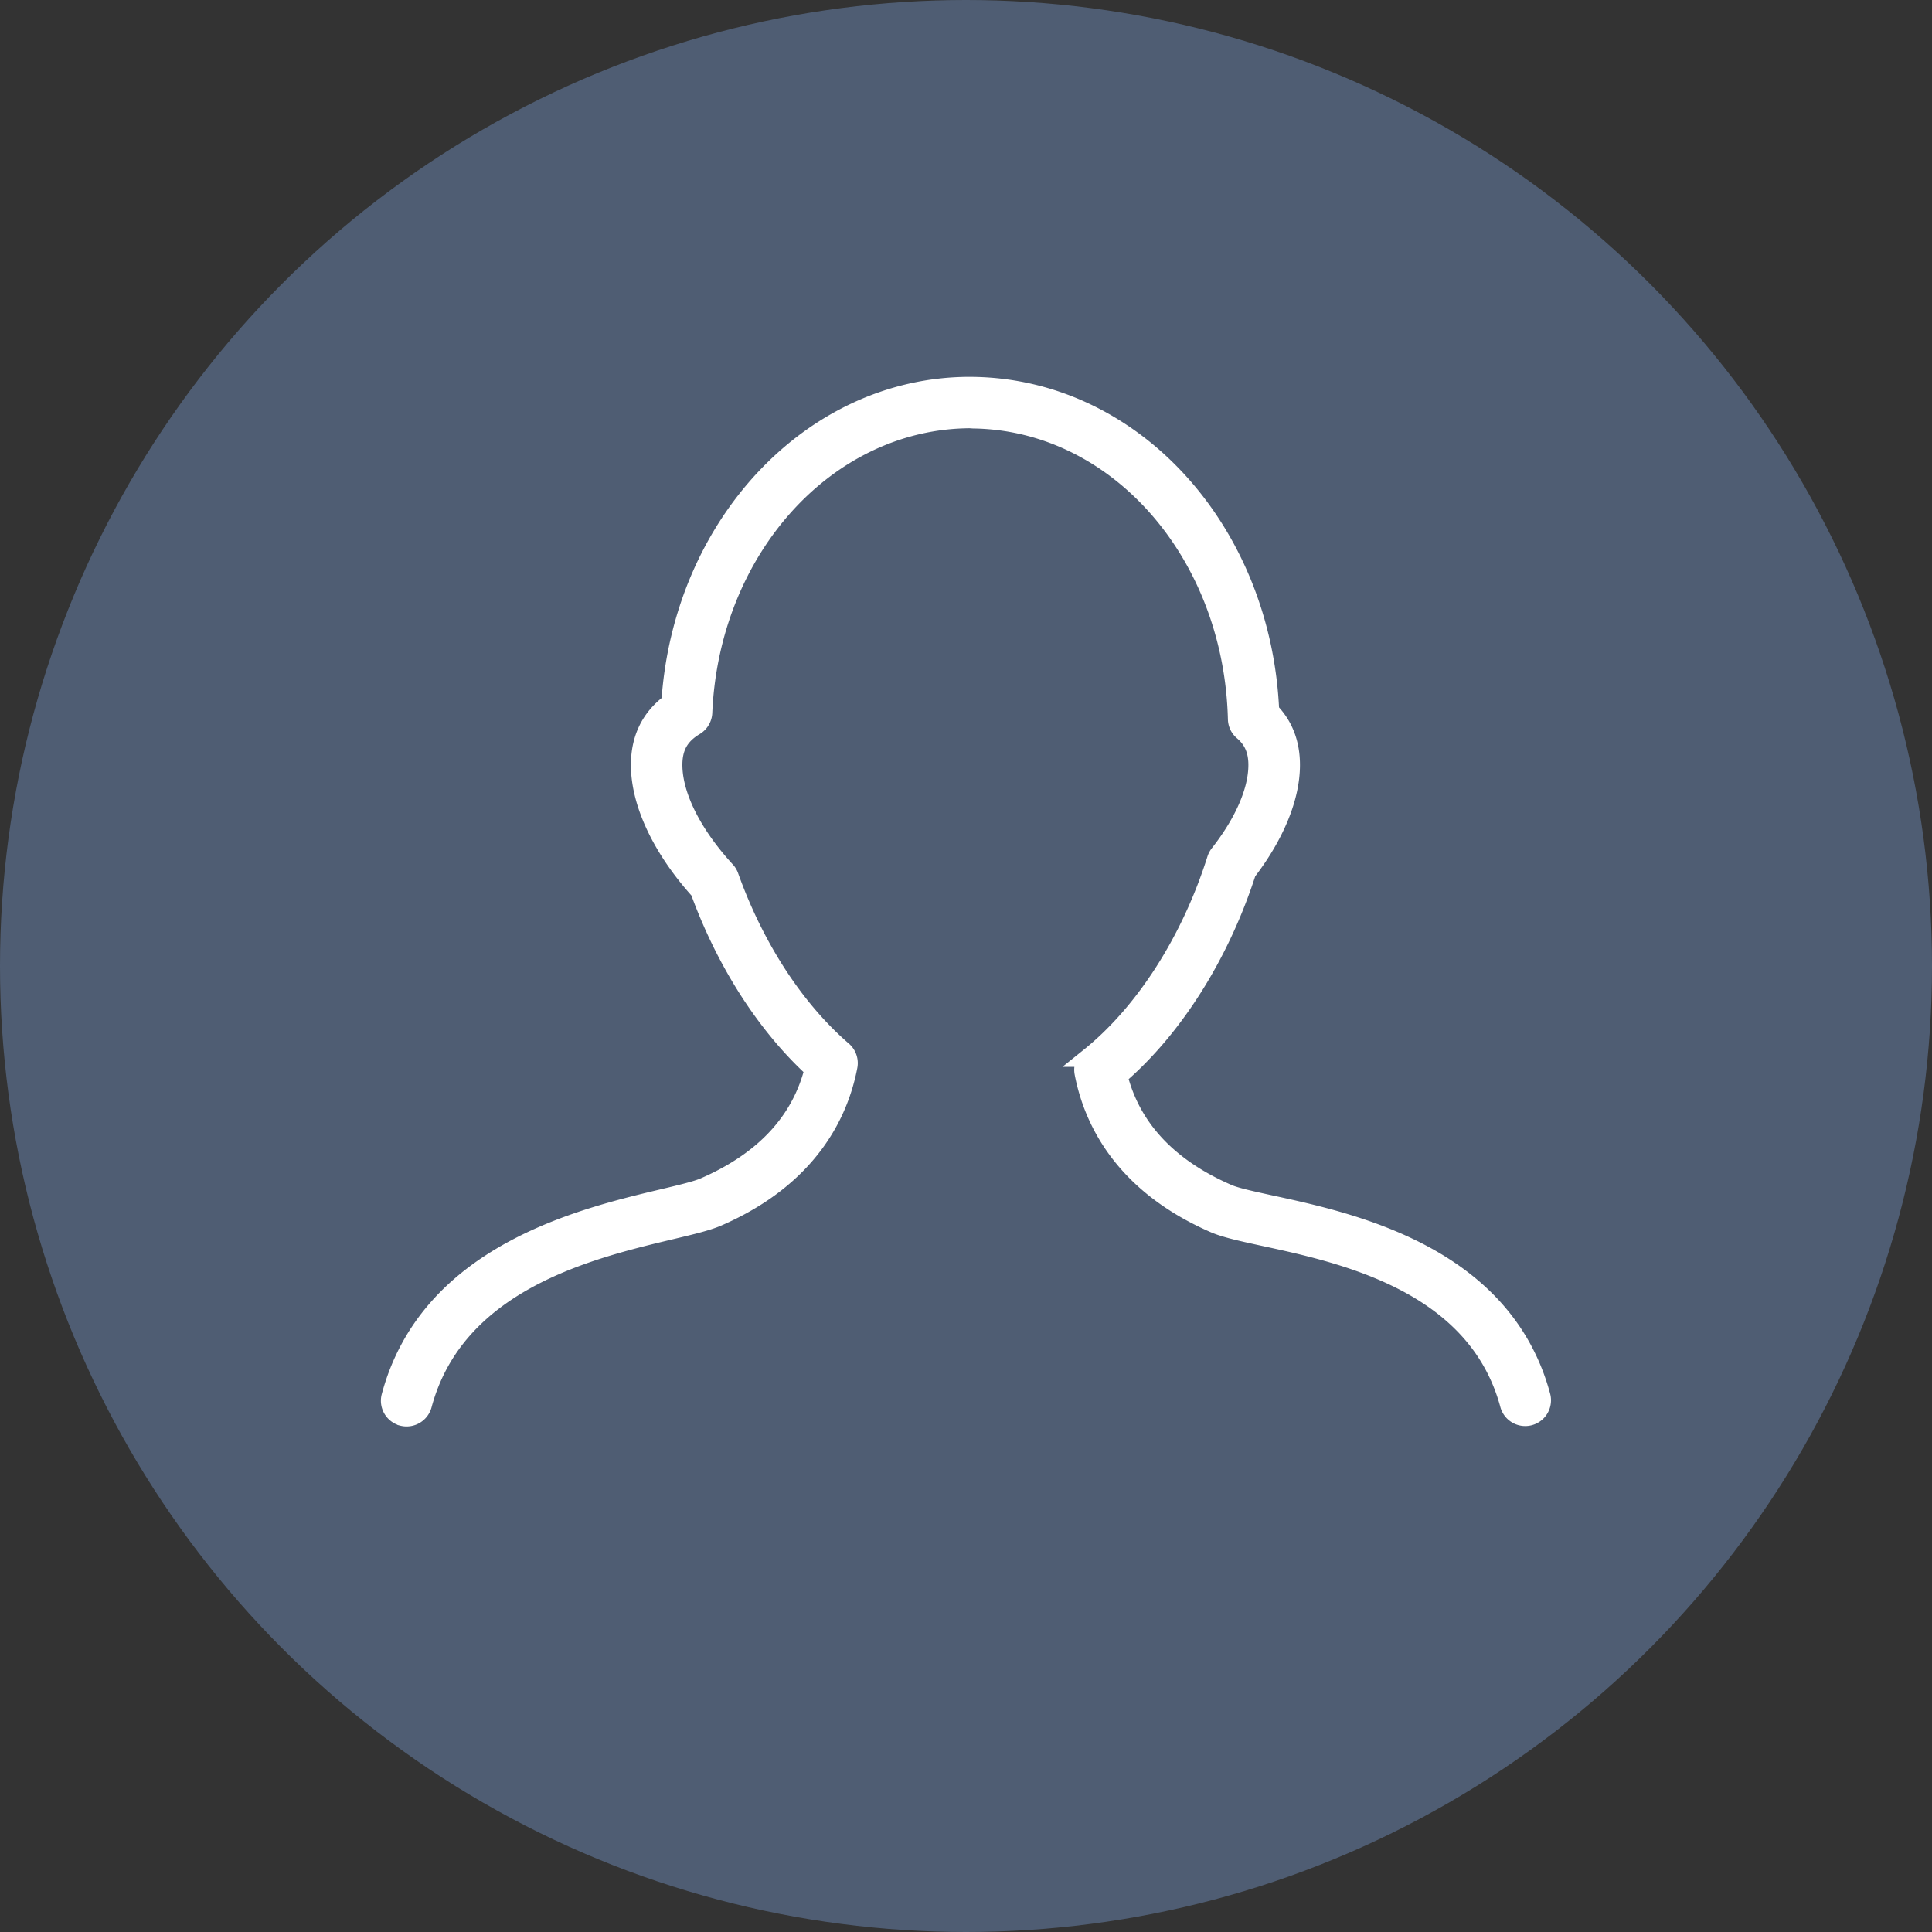 <svg width="50" height="50" viewBox="0 0 50 50" xmlns="http://www.w3.org/2000/svg"><rect x="0" y="0" width="50" height="50" fill="#333333" stroke="none"/><title>Layer_1</title><g fill="none" fill-rule="evenodd"><circle fill="#4F5D73" cx="25" cy="25" r="25"/><path d="M10.417 36.653a.419.419 0 0 0 .51-.295c.858-3.203 4.346-4.033 6.431-4.53.523-.124.935-.222 1.204-.338 2.375-1.03 3.149-2.69 3.38-3.9a.417.417 0 0 0-.137-.393c-1.237-1.068-2.28-2.67-2.938-4.514a.41.41 0 0 0-.086-.142c-.871-.947-1.371-1.948-1.371-2.745 0-.466.176-.778.572-1.014a.42.42 0 0 0 .202-.34c.184-4.245 3.208-7.587 6.916-7.609l.09.006c3.726.052 6.73 3.465 6.838 7.77.003.12.056.231.148.308.26.22.382.5.382.88 0 .668-.355 1.489-1 2.31a.435.435 0 0 0-.07.132c-.667 2.114-1.864 3.98-3.282 5.121a.418.418 0 0 0-.148.403c.231 1.209 1.005 2.866 3.38 3.899.281.121.717.216 1.27.336 2.064.446 5.518 1.195 6.365 4.36a.417.417 0 0 0 .805-.217c-.979-3.656-4.892-4.503-6.994-4.958-.487-.106-.908-.197-1.113-.287-1.55-.673-2.505-1.7-2.843-3.054 1.44-1.236 2.644-3.143 3.332-5.281.73-.95 1.133-1.928 1.133-2.764 0-.558-.18-1.023-.537-1.386-.198-4.67-3.531-8.348-7.667-8.407l-.124-.001c-4.06.021-7.407 3.602-7.7 8.191-.522.384-.787.921-.787 1.604 0 .985.558 2.165 1.534 3.246.674 1.853 1.719 3.48 2.963 4.62-.336 1.36-1.292 2.389-2.845 3.063-.2.087-.6.183-1.064.293-2.118.503-6.058 1.44-7.044 5.123-.06.222.072.45.295.51z" stroke="#FFF" stroke-width=".5" fill="#FFF"/></g></svg>